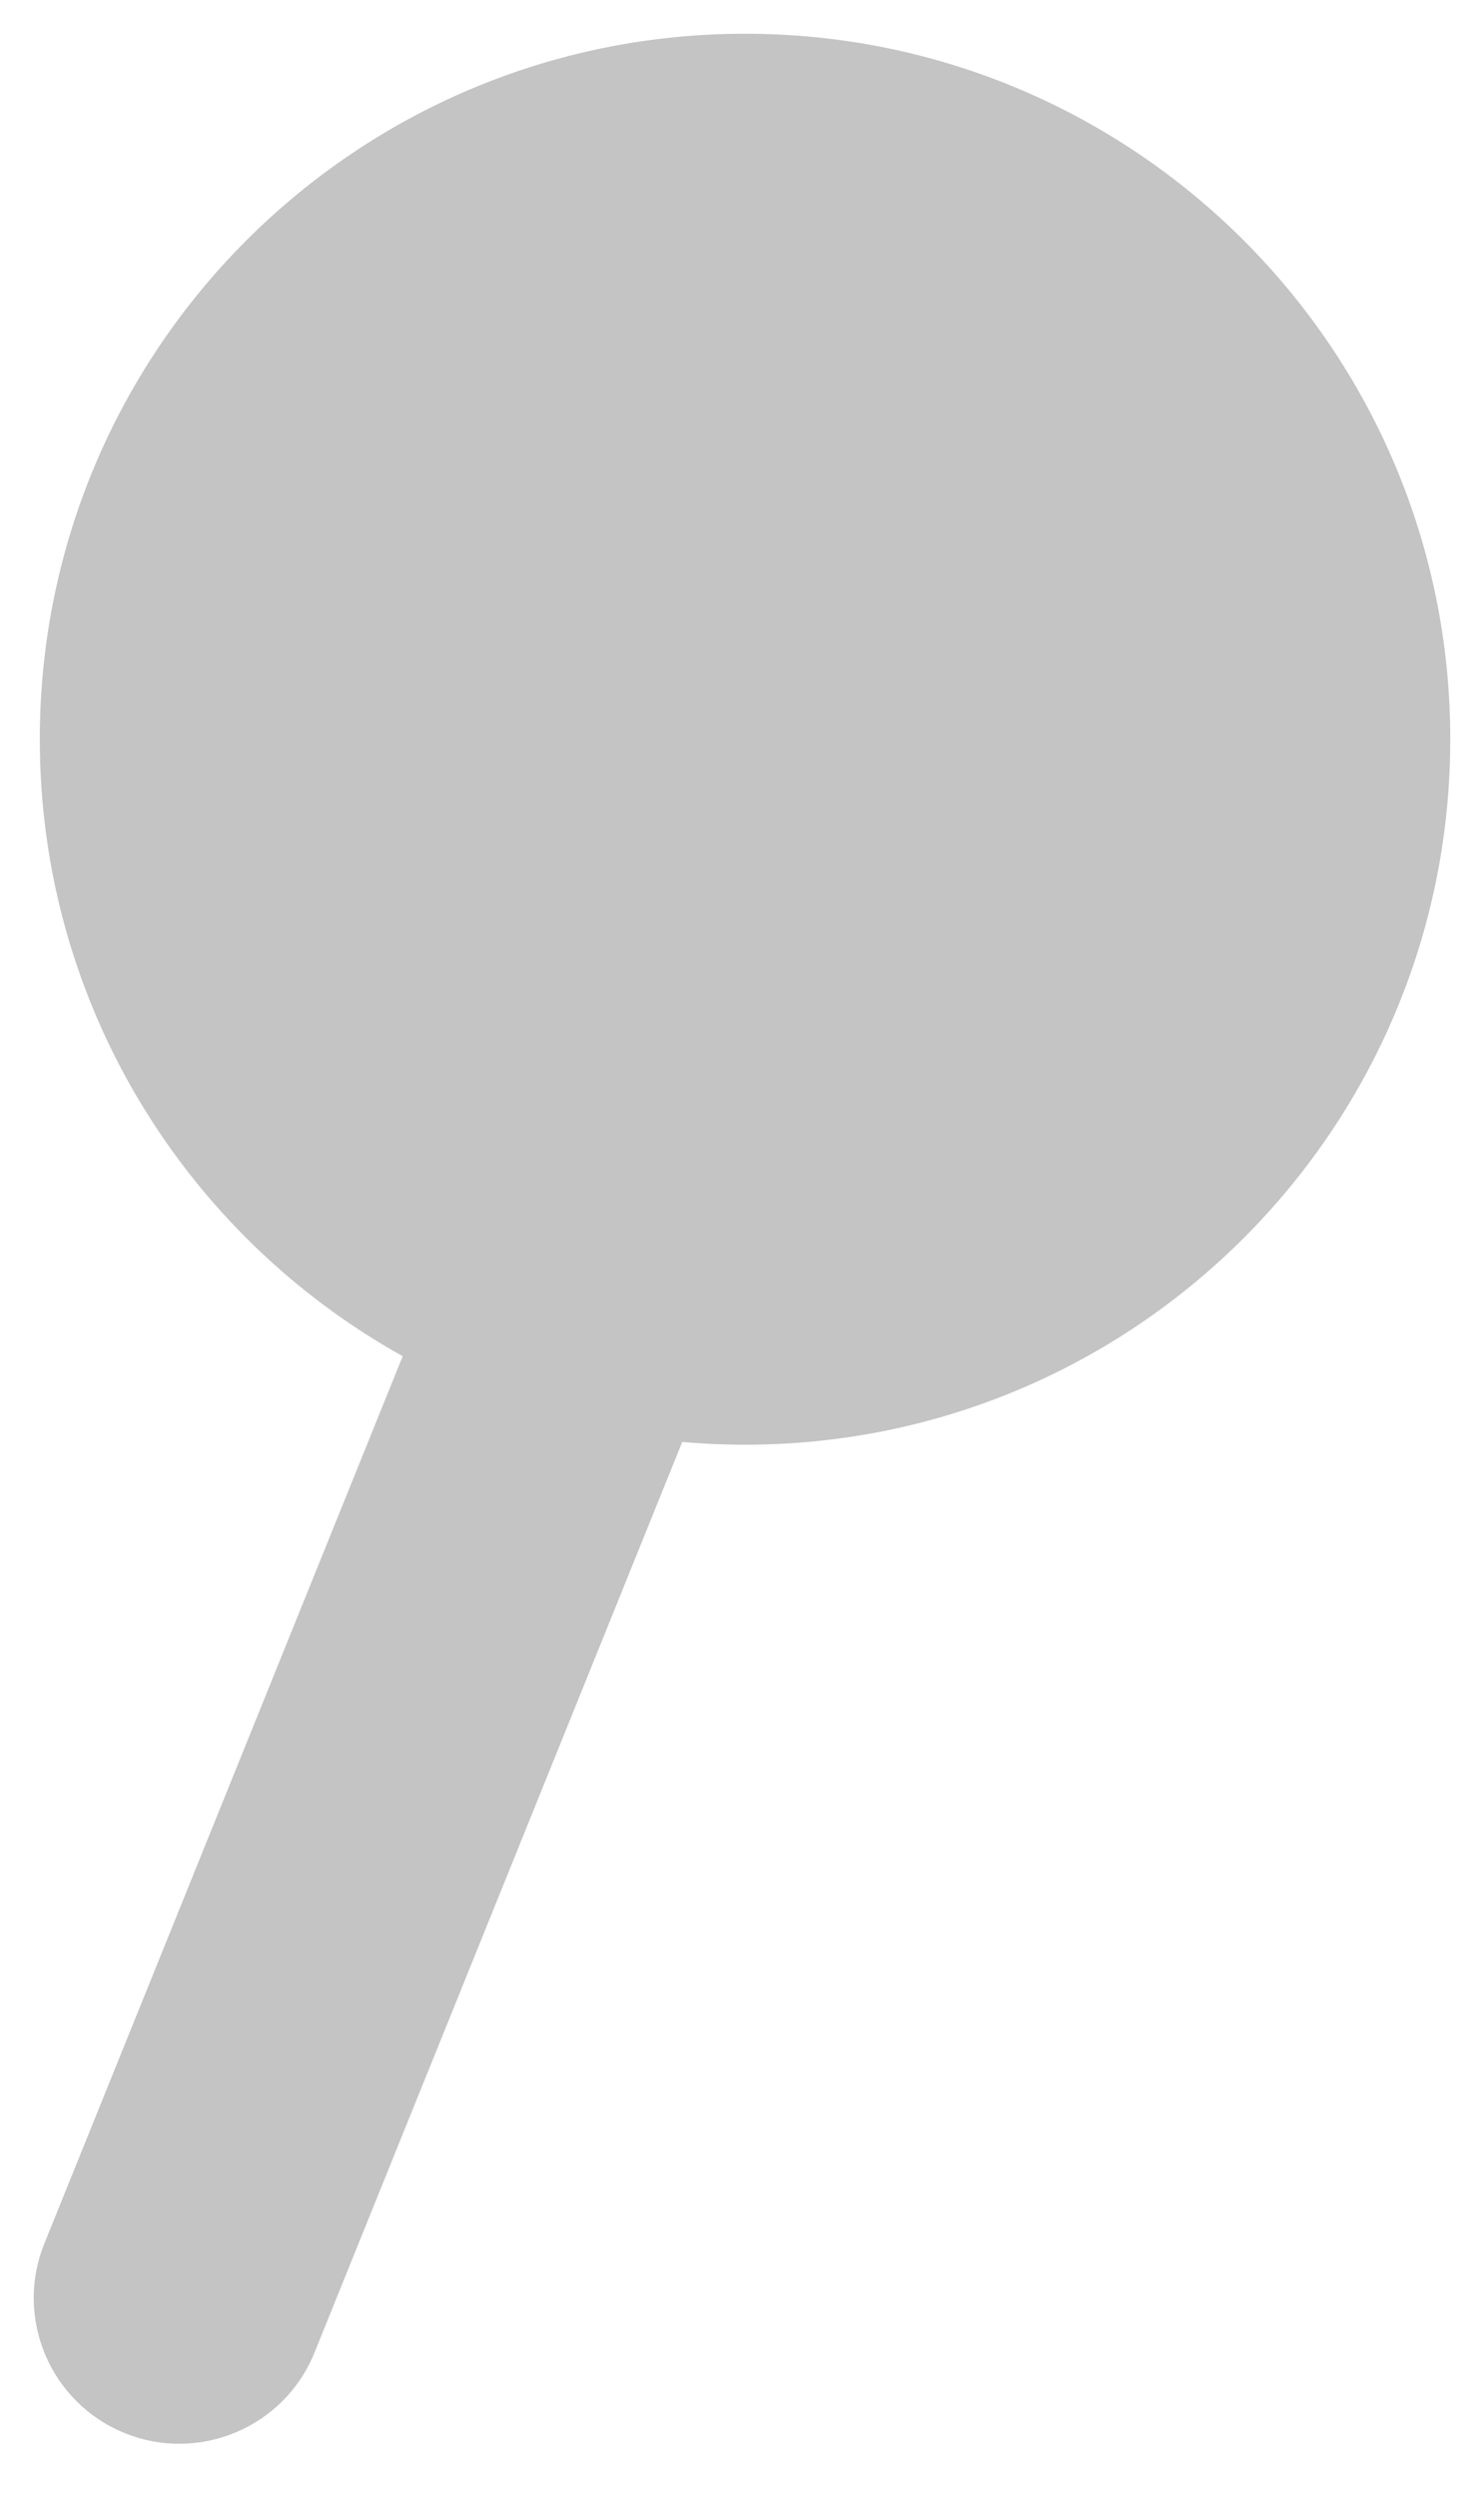 <svg width="22" height="37" viewBox="0 0 22 37" fill="none" xmlns="http://www.w3.org/2000/svg">
<path d="M10.114 21.369C10.421 21.396 10.731 21.41 11.045 21.41C16.819 21.41 21.5 16.729 21.5 10.955C21.5 5.181 16.819 0.5 11.045 0.5C5.271 0.5 0.59 5.181 0.59 10.955C0.59 14.888 2.761 18.313 5.97 20.098L0.658 33.247C0.211 34.353 0.745 35.611 1.851 36.058C2.956 36.504 4.215 35.97 4.662 34.865L10.114 21.369Z" fill="#C4C4C4" stroke="none"/>
</svg>
